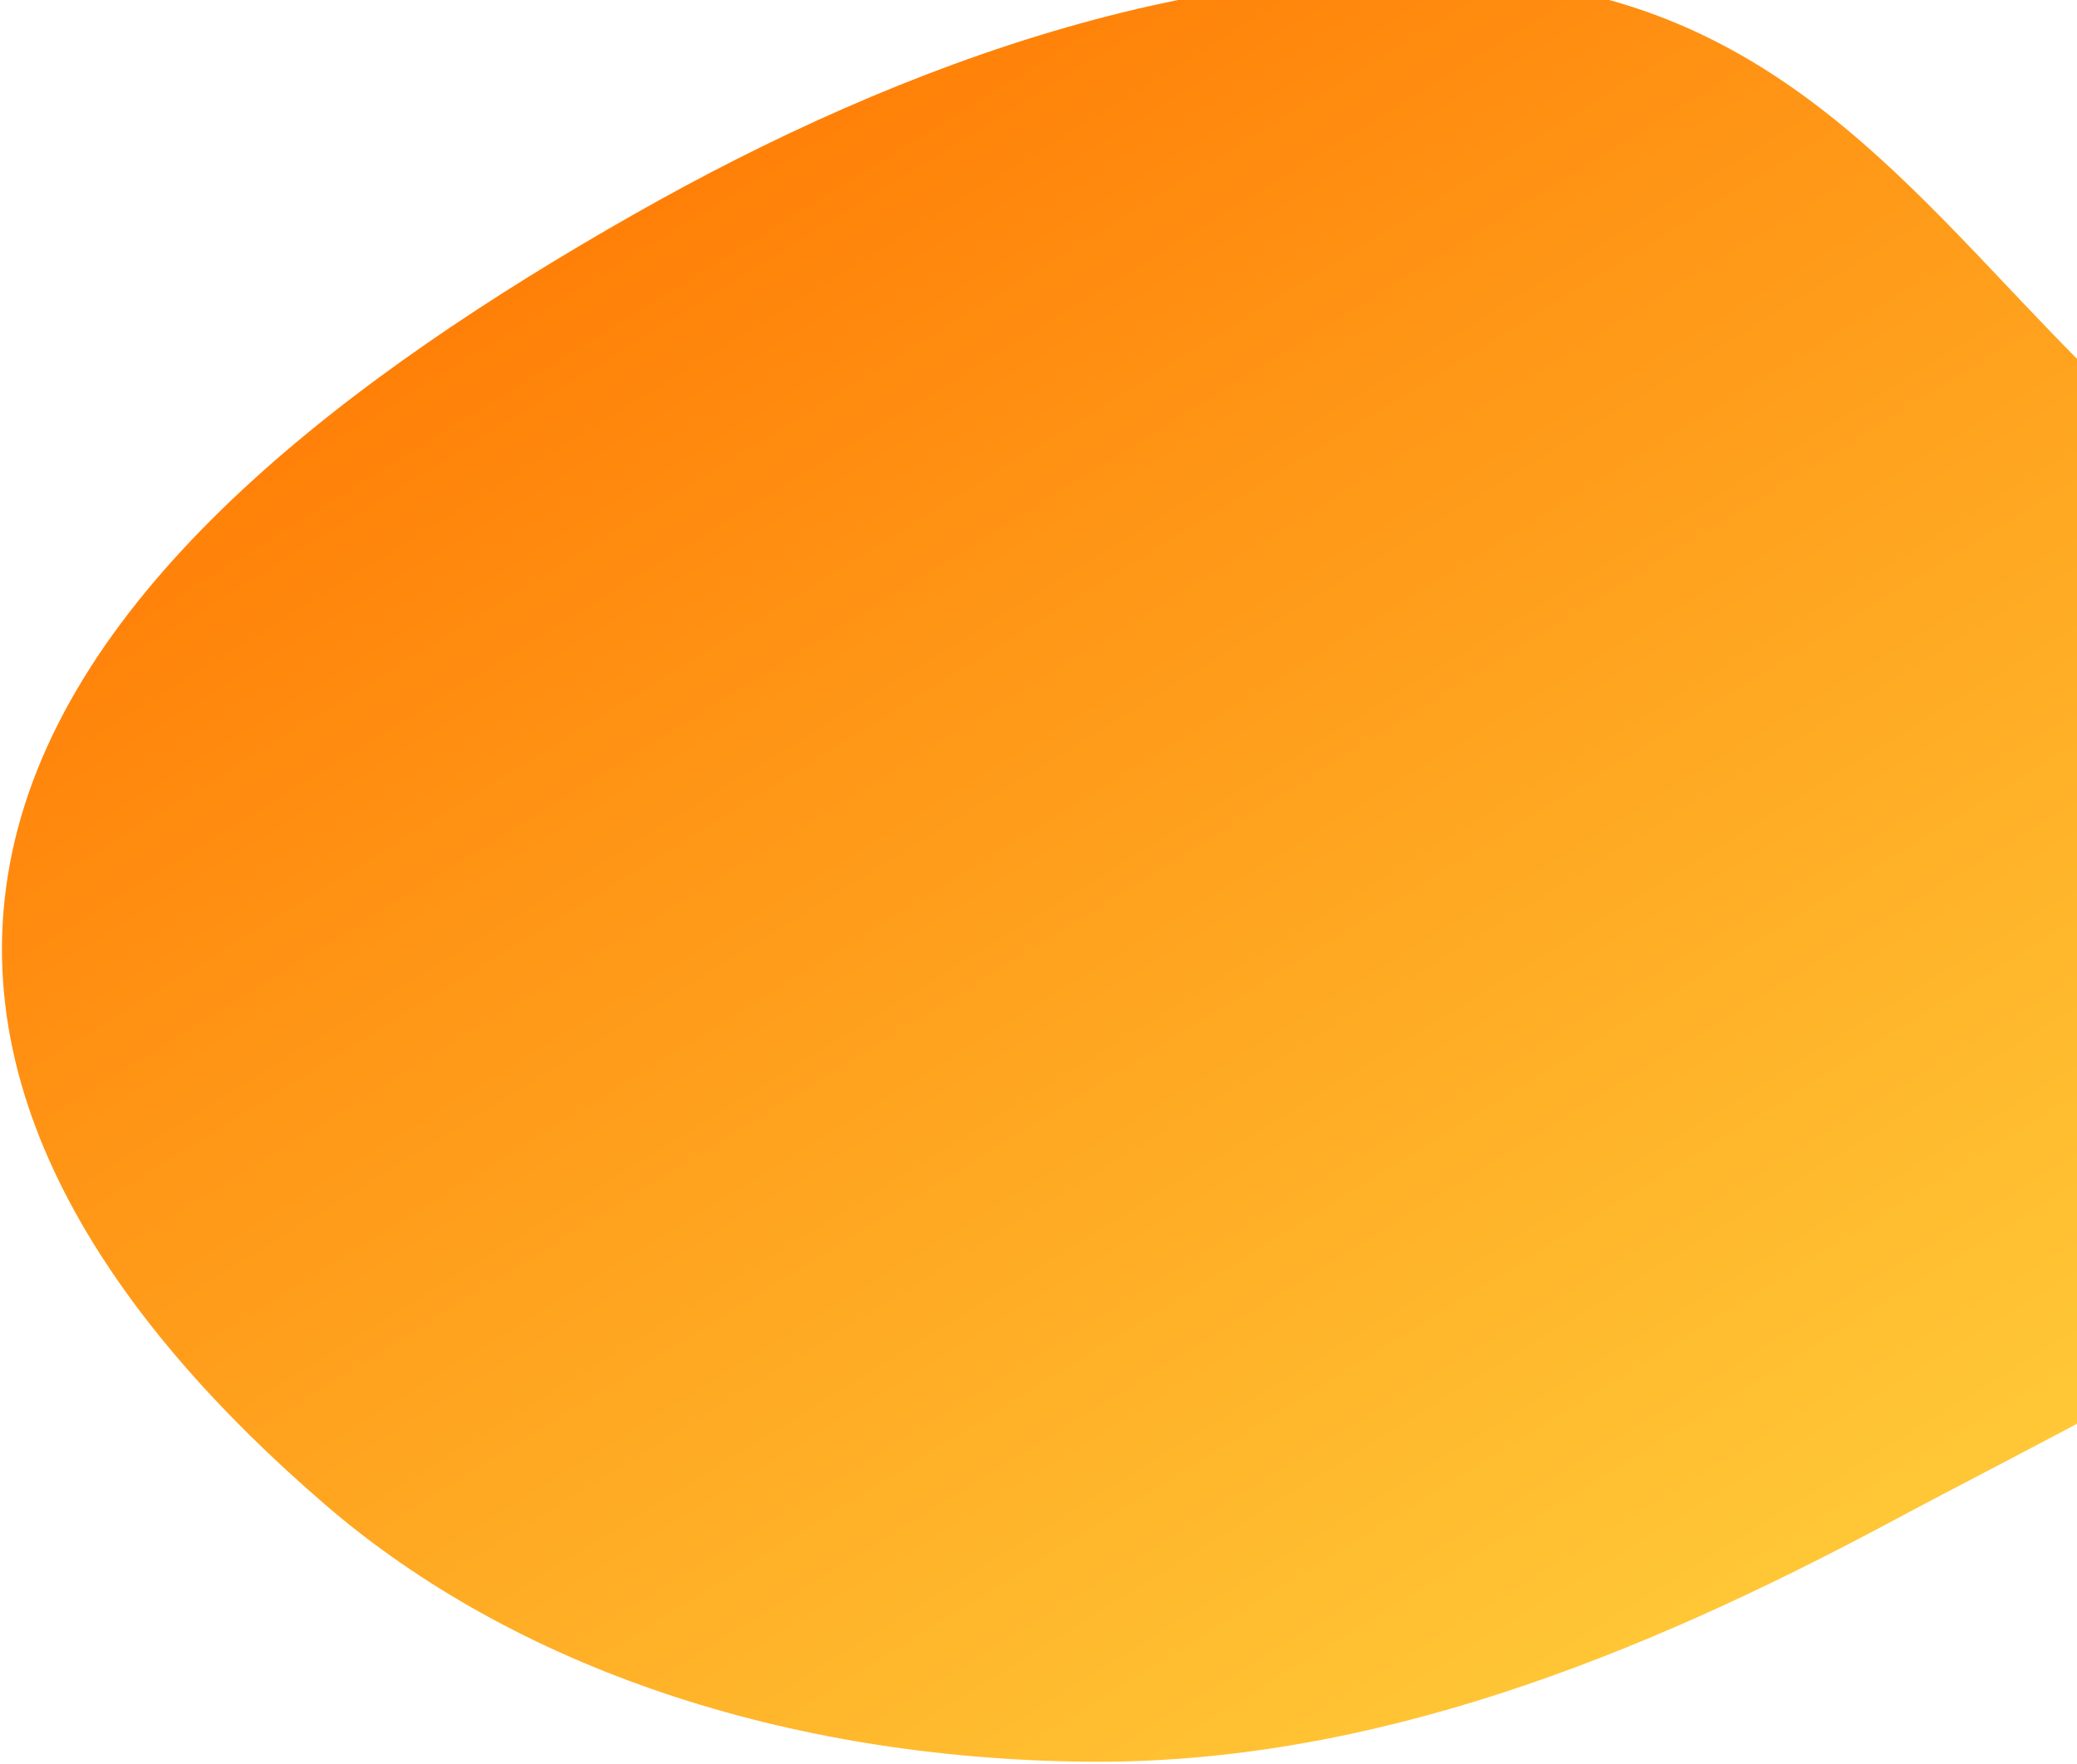 <svg width="974" height="827" viewBox="0 0 974 827" fill="none" xmlns="http://www.w3.org/2000/svg">
<path fill-rule="evenodd" clip-rule="evenodd" d="M992.423 186.188C1081.29 269.801 1228.44 337.764 1205.17 453.674C1181.68 570.663 1017.83 643.424 886.513 713.657C768.935 776.545 642.69 827.51 508.976 826.04C368.344 824.495 241.398 782.061 152.59 705.593C55.466 621.966 -21.786 514.163 7.013 393.831C35.919 273.054 164.206 176.04 297.433 100.397C423.564 28.784 572.786 -25.417 714.592 -7.912C847.843 8.537 909.943 108.583 992.423 186.188Z" fill="url(#paint0_linear_881_1731)"/>
<defs>
<linearGradient id="paint0_linear_881_1731" x1="269.816" y1="116.206" x2="713.138" y2="833.02" gradientUnits="userSpaceOnUse">
<stop stop-color="#FF8008"/>
<stop offset="1" stop-color="#FFC837"/>
</linearGradient>
</defs>
</svg>
